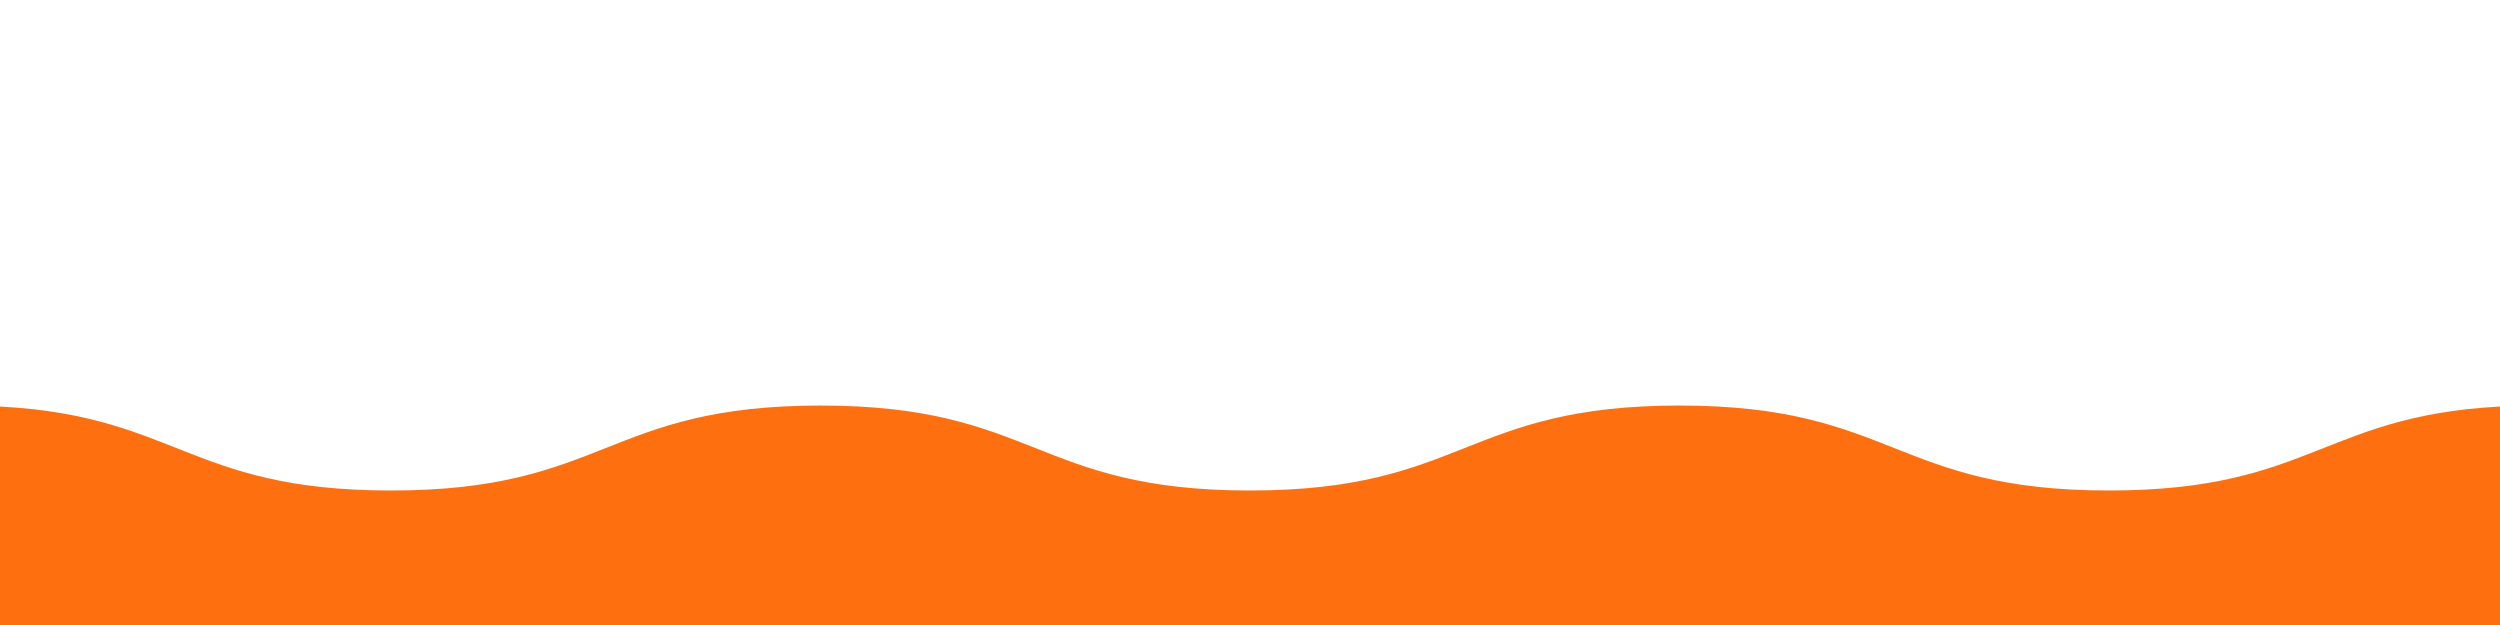 <svg xmlns="http://www.w3.org/2000/svg" xmlns:xlink="http://www.w3.org/1999/xlink" width="1200" zoomAndPan="magnify" viewBox="0 0 900 225" height="300" preserveAspectRatio="xMidYMid meet" version="1.0"><defs><clipPath id="9bc5dde0c2"><path d="M 0 145.996 L 900 145.996 L 900 225 L 0 225 Z M 0 145.996 " clip-rule="nonzero"/></clipPath></defs><g clip-path="url(#9bc5dde0c2)"><path fill="#fe700f" d="M 913.812 153.75 C 913.812 149.453 910.27 145.984 905.973 146.105 C 836.414 148.102 833.805 176.578 759.207 176.578 C 681.902 176.578 681.902 145.996 604.598 145.996 C 527.293 145.996 527.293 176.578 449.988 176.578 C 372.688 176.578 372.688 145.996 295.387 145.996 C 218.082 145.996 218.082 176.578 140.781 176.578 C 66.188 176.578 63.574 148.102 -5.98 146.105 C -10.277 145.984 -13.824 149.453 -13.824 153.75 L -13.824 296.355 C -13.824 300.578 -10.398 304 -6.176 304 L 906.168 304 C 910.391 304 913.812 300.578 913.812 296.355 Z M 913.812 153.75 " fill-opacity="1" fill-rule="nonzero"/></g></svg>